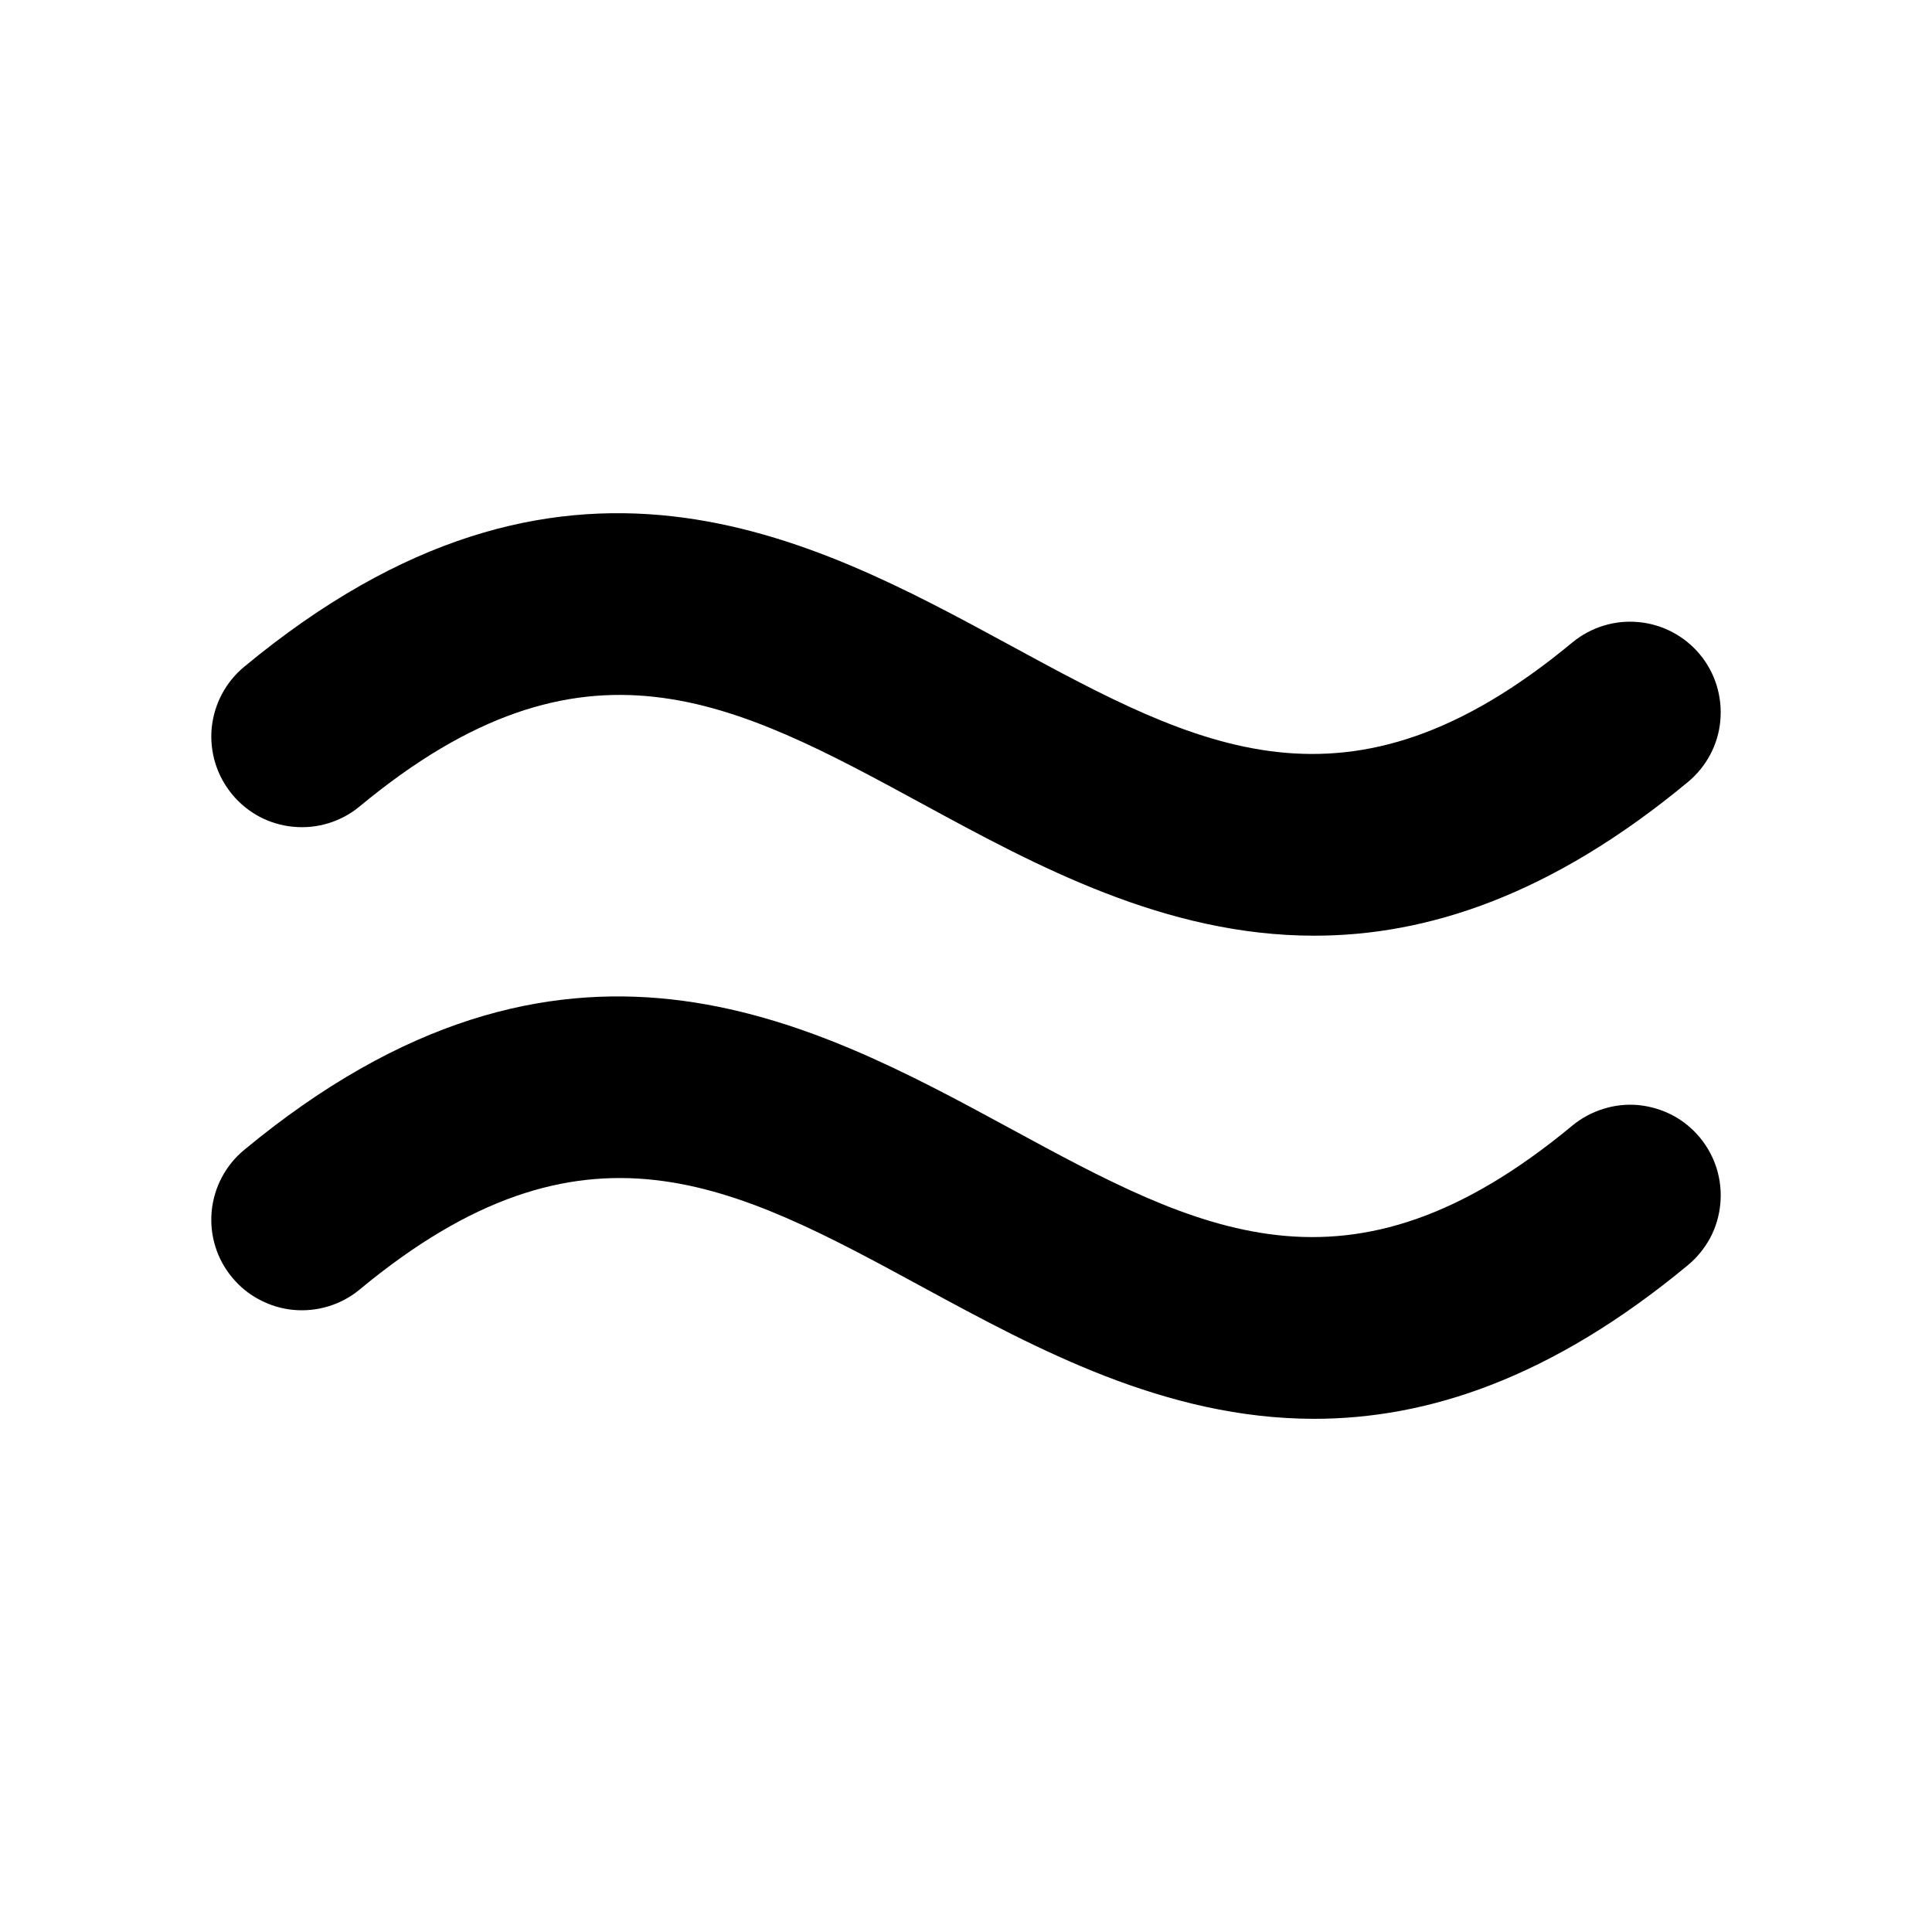 <svg width="16" height="16" viewBox="0 0 16 16" fill="none" xmlns="http://www.w3.org/2000/svg">
<path d="M14.078 9.421C14.14 9.496 14.188 9.584 14.217 9.678C14.246 9.772 14.256 9.871 14.247 9.969C14.238 10.067 14.21 10.163 14.164 10.25C14.117 10.337 14.055 10.414 13.979 10.477C12.843 11.419 11.816 11.75 10.884 11.75C9.65 11.75 8.581 11.169 7.642 10.66C6.076 9.809 4.838 9.137 2.979 10.679C2.903 10.742 2.816 10.789 2.721 10.818C2.627 10.847 2.528 10.857 2.43 10.848C2.332 10.839 2.237 10.81 2.15 10.764C2.063 10.719 1.986 10.656 1.923 10.58C1.86 10.504 1.812 10.417 1.783 10.322C1.754 10.228 1.744 10.13 1.753 10.031C1.772 9.833 1.868 9.651 2.021 9.524C4.662 7.336 6.709 8.447 8.358 9.341C9.925 10.192 11.162 10.864 13.021 9.322C13.097 9.259 13.185 9.212 13.279 9.183C13.373 9.153 13.472 9.143 13.57 9.152C13.668 9.162 13.763 9.19 13.851 9.236C13.938 9.282 14.015 9.345 14.078 9.421ZM2.979 6.678C4.838 5.136 6.076 5.808 7.642 6.659C8.58 7.169 9.65 7.749 10.884 7.749C11.816 7.749 12.843 7.418 13.979 6.476C14.132 6.349 14.229 6.167 14.247 5.969C14.265 5.77 14.205 5.573 14.078 5.42C13.951 5.267 13.768 5.17 13.57 5.152C13.372 5.133 13.175 5.194 13.021 5.321C11.162 6.863 9.925 6.191 8.358 5.34C6.711 4.446 4.662 3.333 2.021 5.523C1.868 5.65 1.772 5.833 1.753 6.031C1.735 6.229 1.796 6.426 1.923 6.579C2.05 6.733 2.232 6.829 2.43 6.847C2.628 6.866 2.826 6.805 2.979 6.678Z" fill="currentColor"/>
</svg>